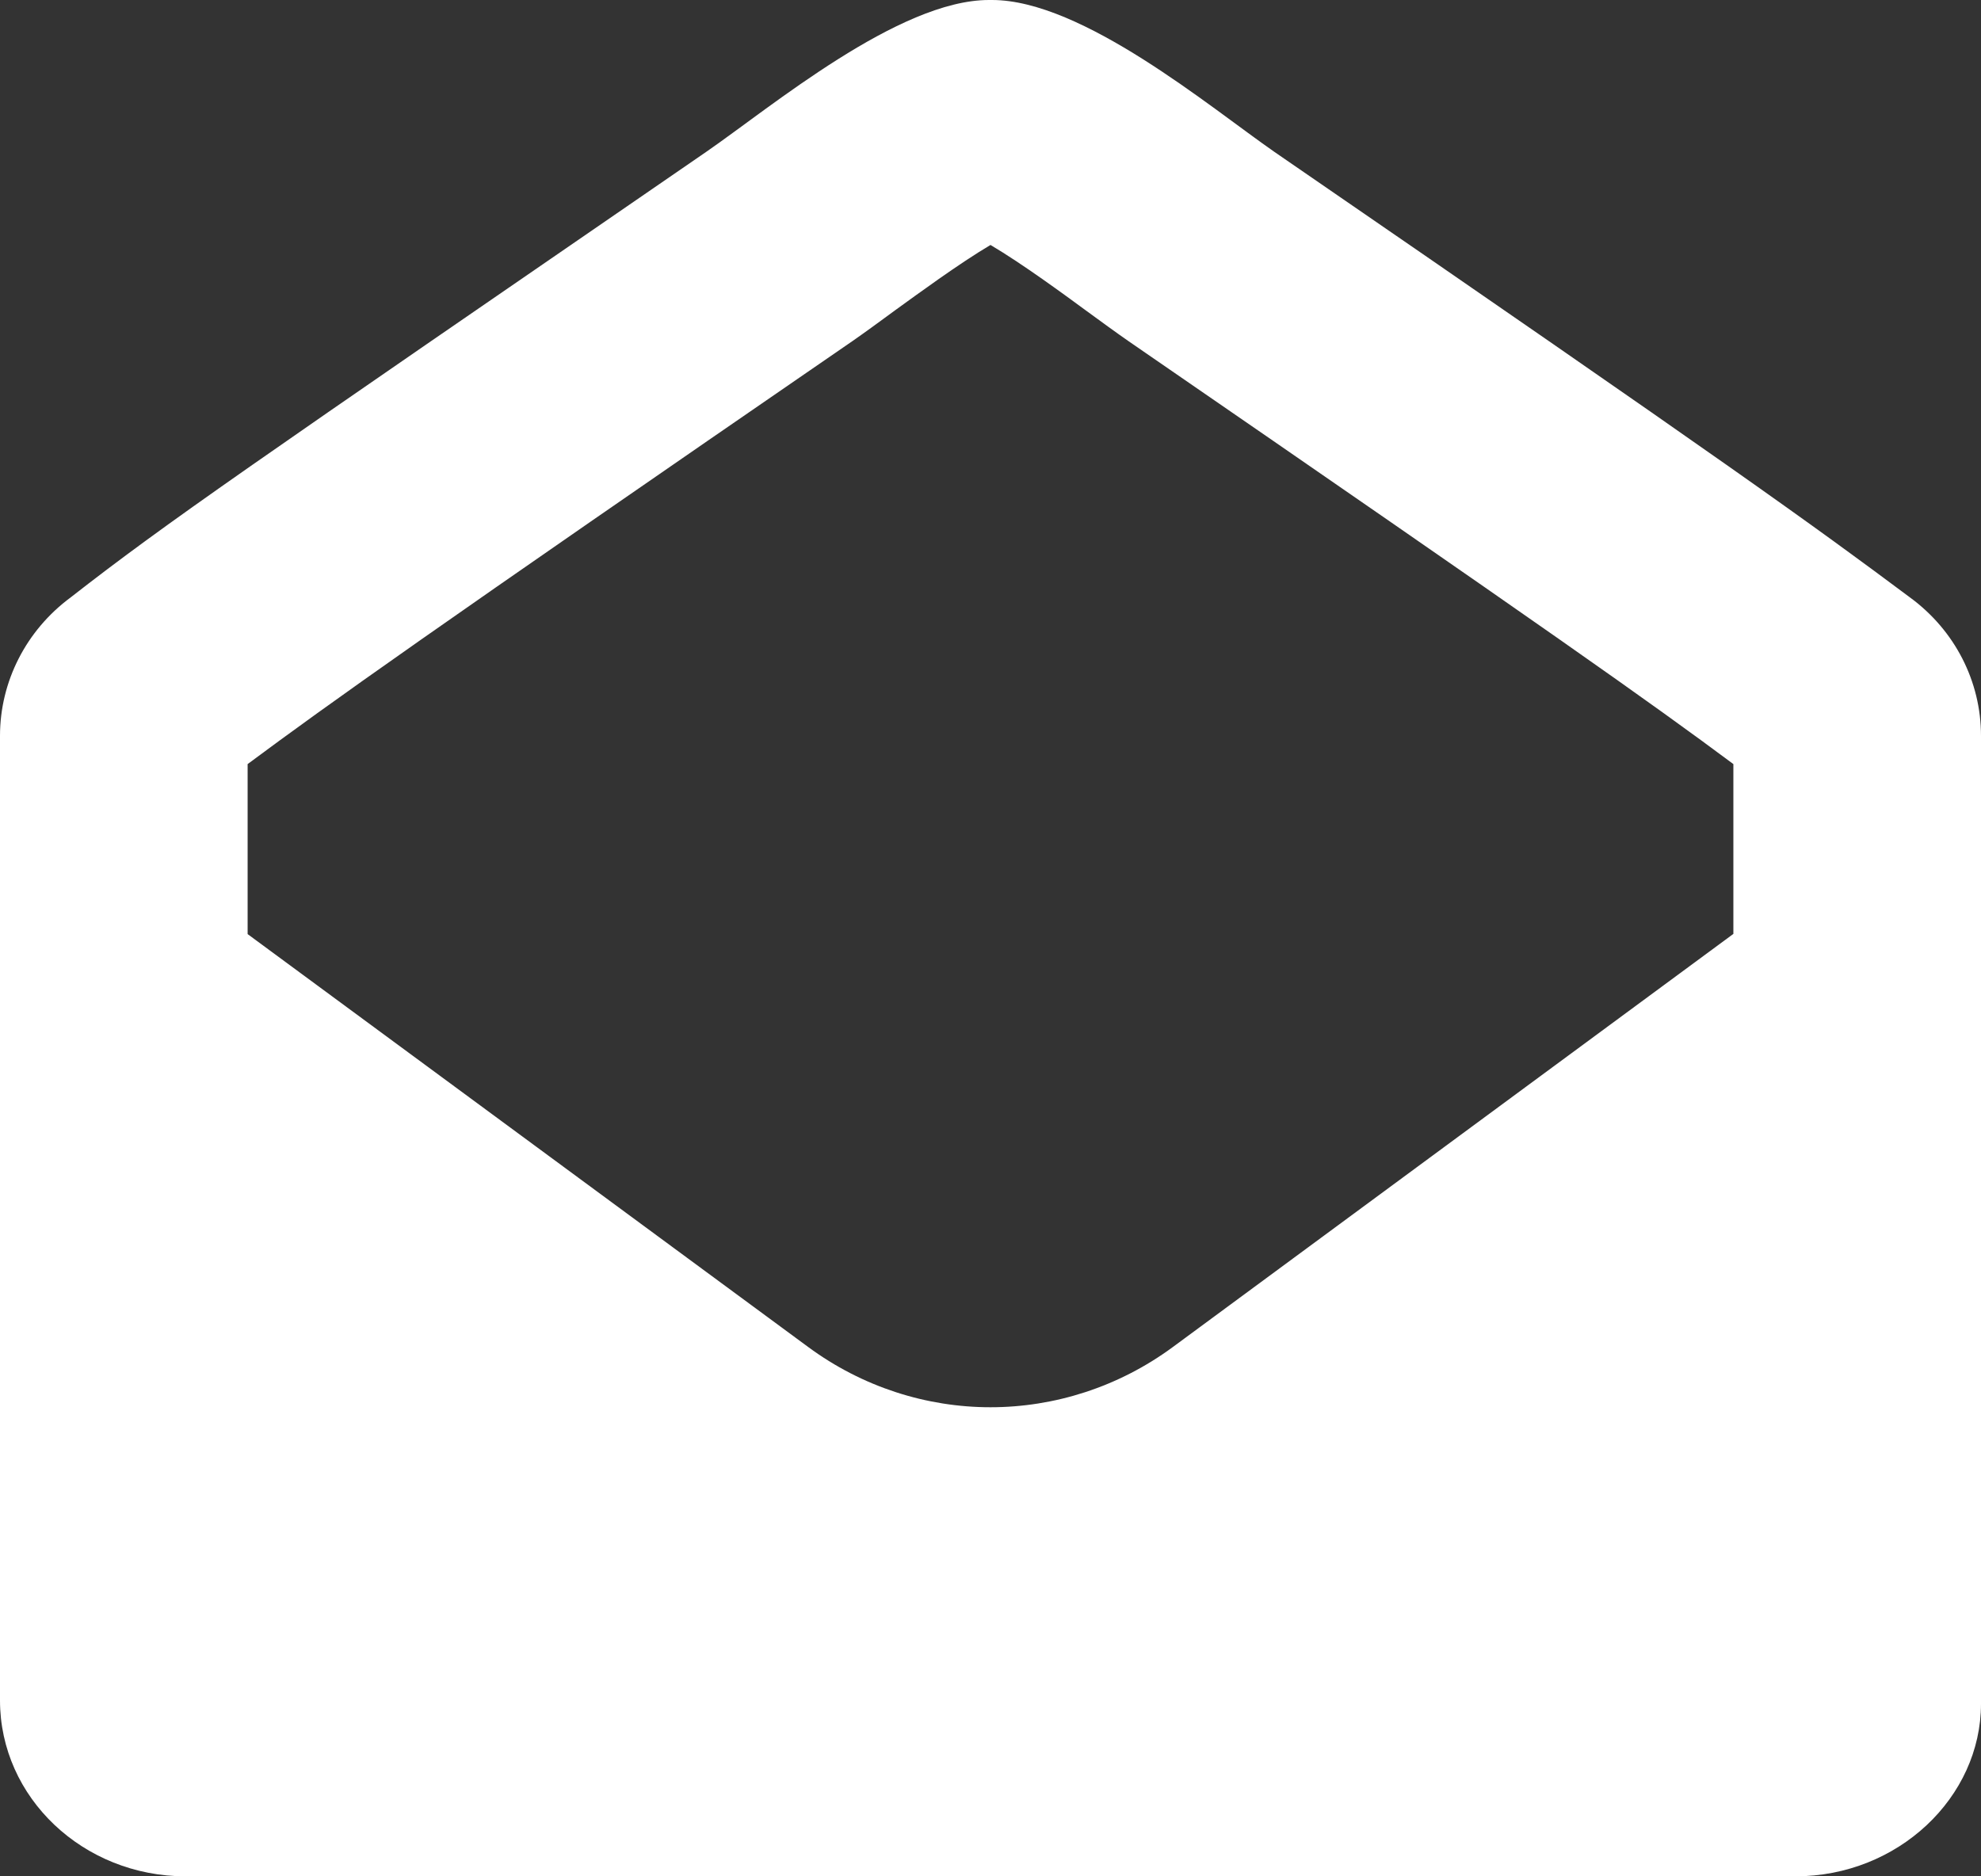 <svg width="19" height="18" viewBox="0 0 19 18" fill="none" xmlns="http://www.w3.org/2000/svg">
<rect x="0" y="0" width="19" height="18" fill="#333333" stroke="none"/>
<g clip-path="url(#clip0_38_251)">
<path d="M18.317 5.73C17.394 5.041 16.629 4.487 12.22 1.455C11.604 1.027 10.38 0 9.515 0H9.485C8.621 0 7.396 1.027 6.776 1.455C2.368 4.487 1.603 5.009 0.679 5.73C0.25 6.047 0 6.539 0 7.059V16.312C0 17.244 0.797 18 1.781 18H17.219C18.203 18 19 17.244 19 16.344V7.059C19 6.539 18.751 6.047 18.317 5.73ZM11.252 12.92C10.728 13.307 10.112 13.5 9.5 13.5C8.888 13.5 8.273 13.307 7.75 12.921L2.375 8.961V7.33C3.16 6.747 4.1 6.076 8.179 3.27C8.297 3.188 8.435 3.087 8.586 2.976C8.791 2.828 9.196 2.53 9.5 2.35C9.805 2.53 10.21 2.828 10.413 2.977C10.565 3.088 10.703 3.189 10.827 3.275C14.877 6.064 15.831 6.739 16.625 7.33V8.959L11.252 12.92Z" fill="white"/>
</g>
<defs>
<clipPath id="clip0_38_251">
<rect width="19" height="18" fill="white"/>
</clipPath>
</defs>
</svg>
